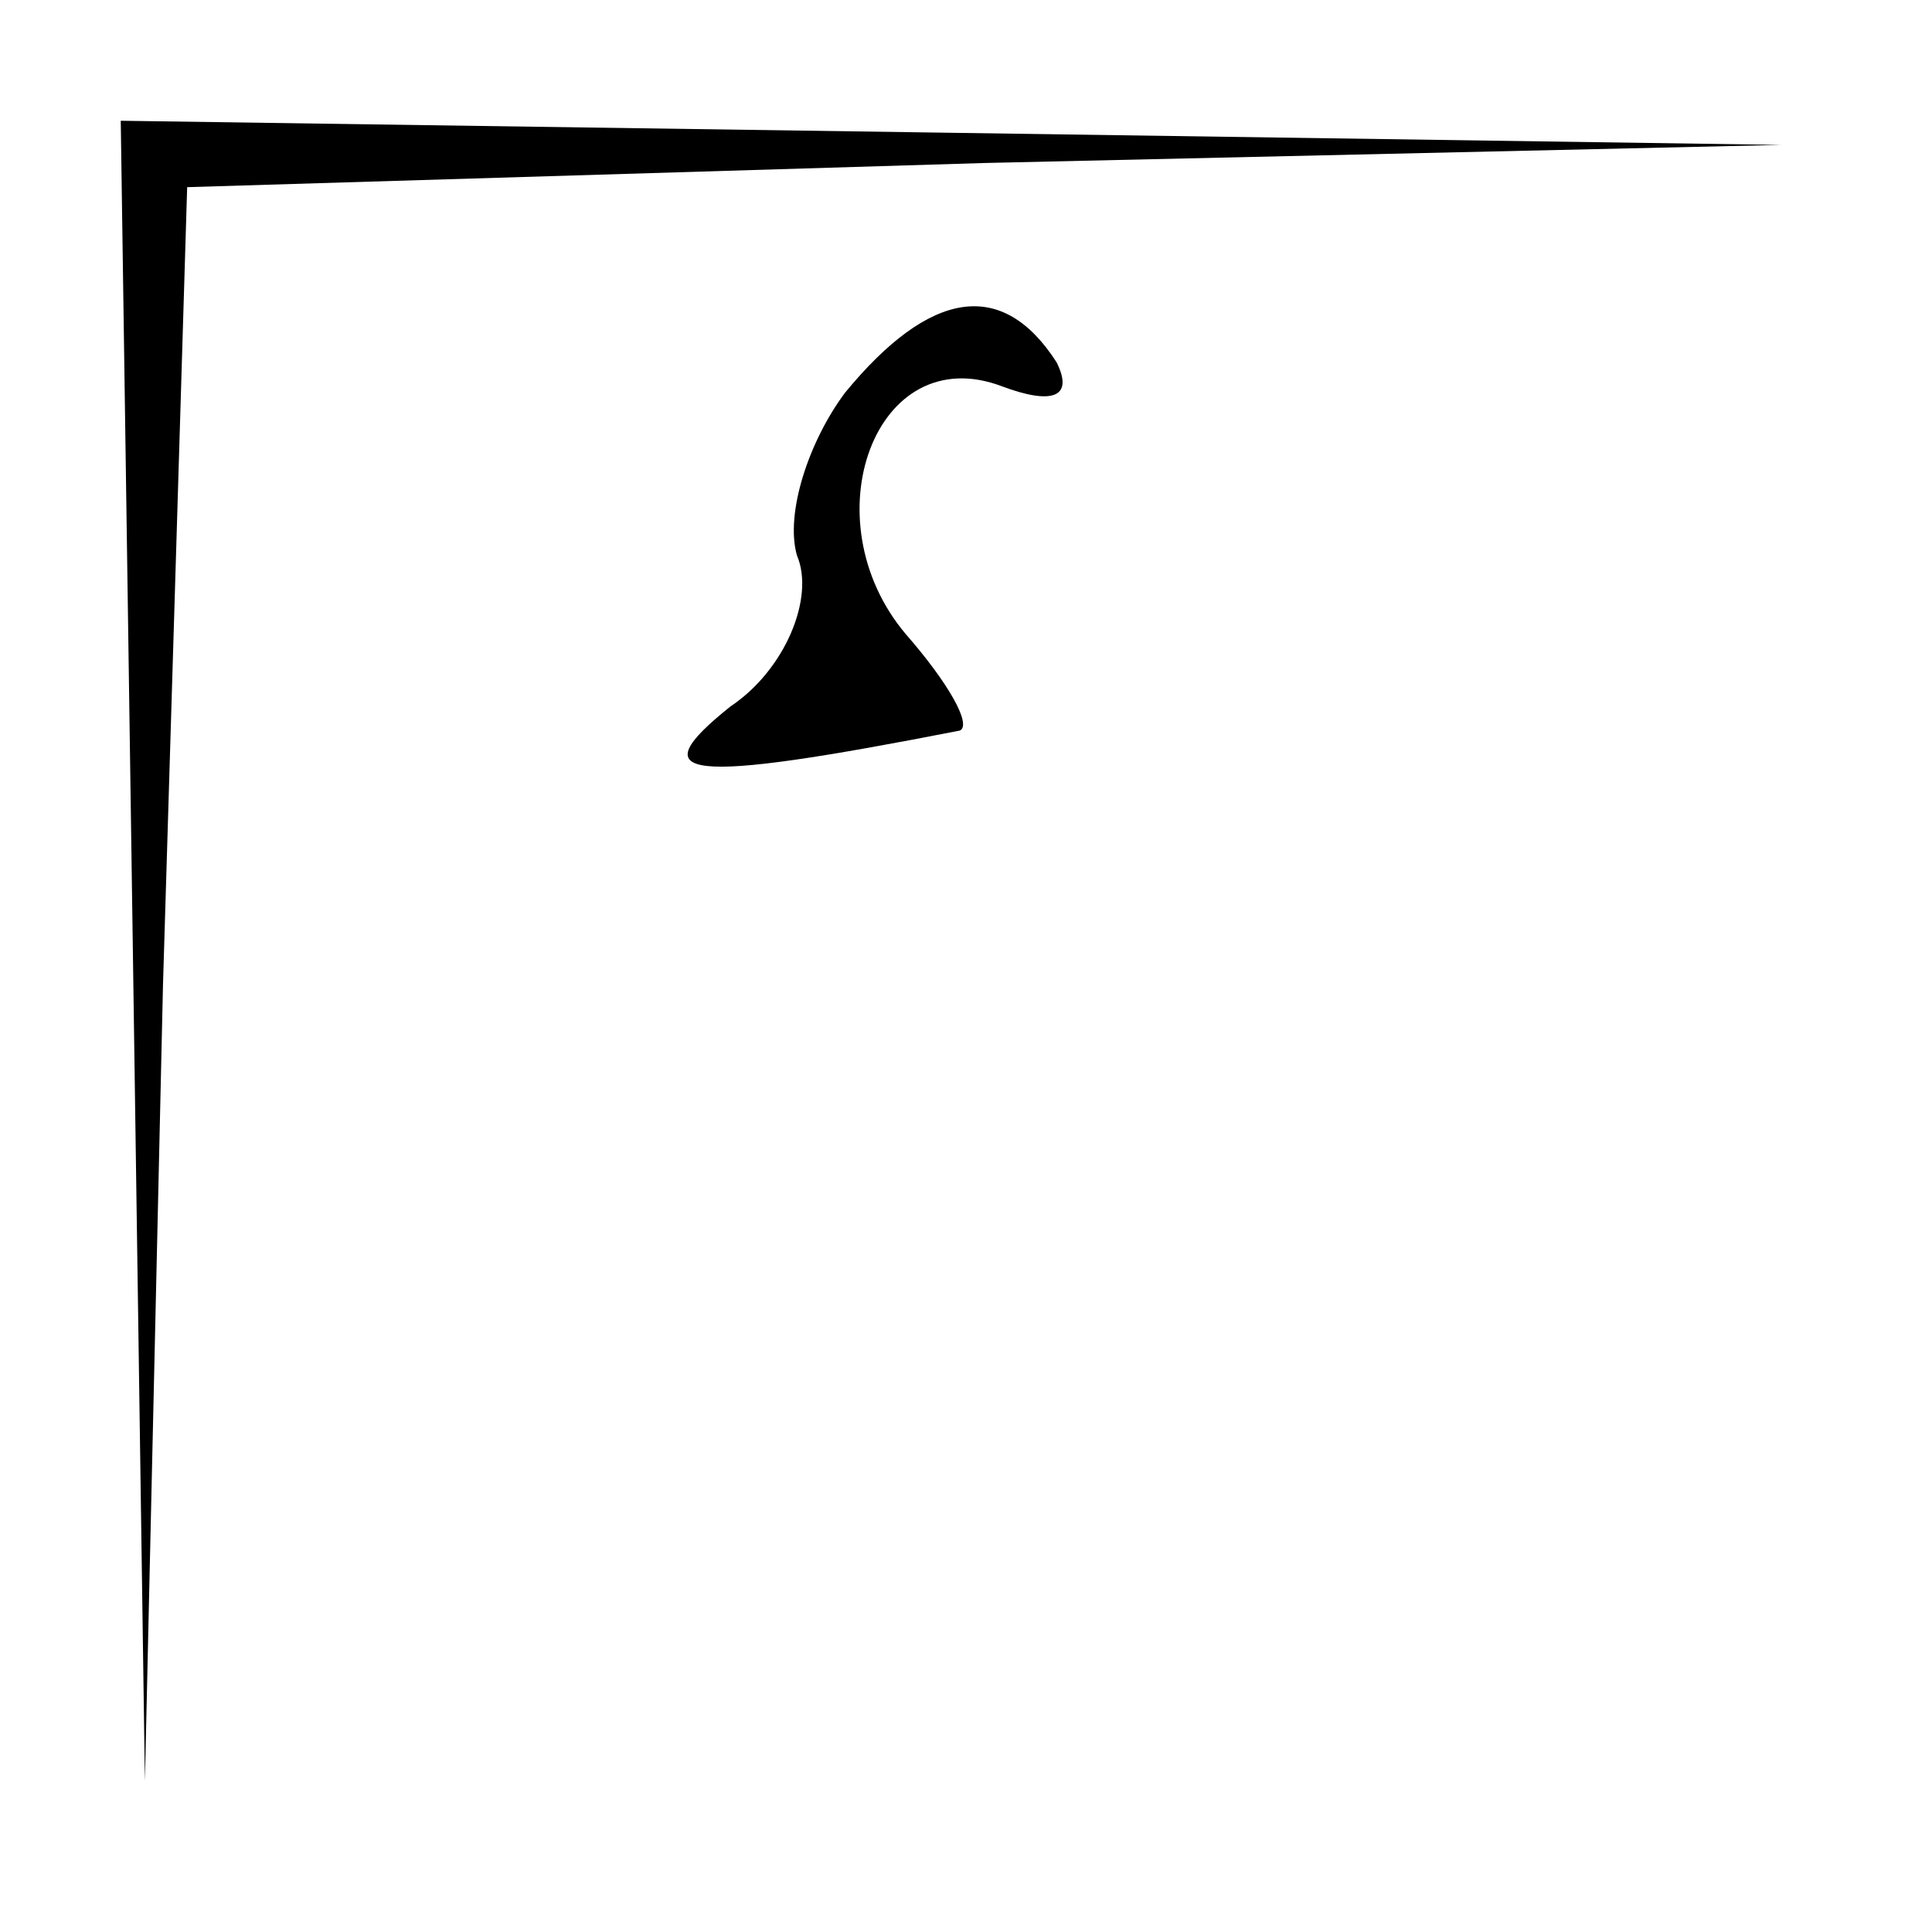 <?xml version="1.0" standalone="no"?>
<!DOCTYPE svg PUBLIC "-//W3C//DTD SVG 20010904//EN"
 "http://www.w3.org/TR/2001/REC-SVG-20010904/DTD/svg10.dtd">
<svg version="1.0" xmlns="http://www.w3.org/2000/svg"
 width="32pt" height="32pt" viewBox="0 0 32 32"
 preserveAspectRatio="xMidYMid meet">
<g transform="translate(0,32) scale(0.1,-0.1)"
fill="#000000" stroke="none">
<path fill="#000000" stroke="none" d="M22 163 l2 -138 3 132 4 132 132 4 132
3 -137 2 -138 2 2 -137z"/>
<path fill="#000000" stroke="none" d="M140 255 c-6 -8 -10 -20 -8 -27 3 -7
-2 -19 -11 -25 -15 -12 -8 -13 38 -4 2 1 -2 8 -9 16 -16 19 -5 49 16 41 8 -3
12 -2 9 4 -9 14 -21 12 -35 -5z"/>
</g>
</svg>
